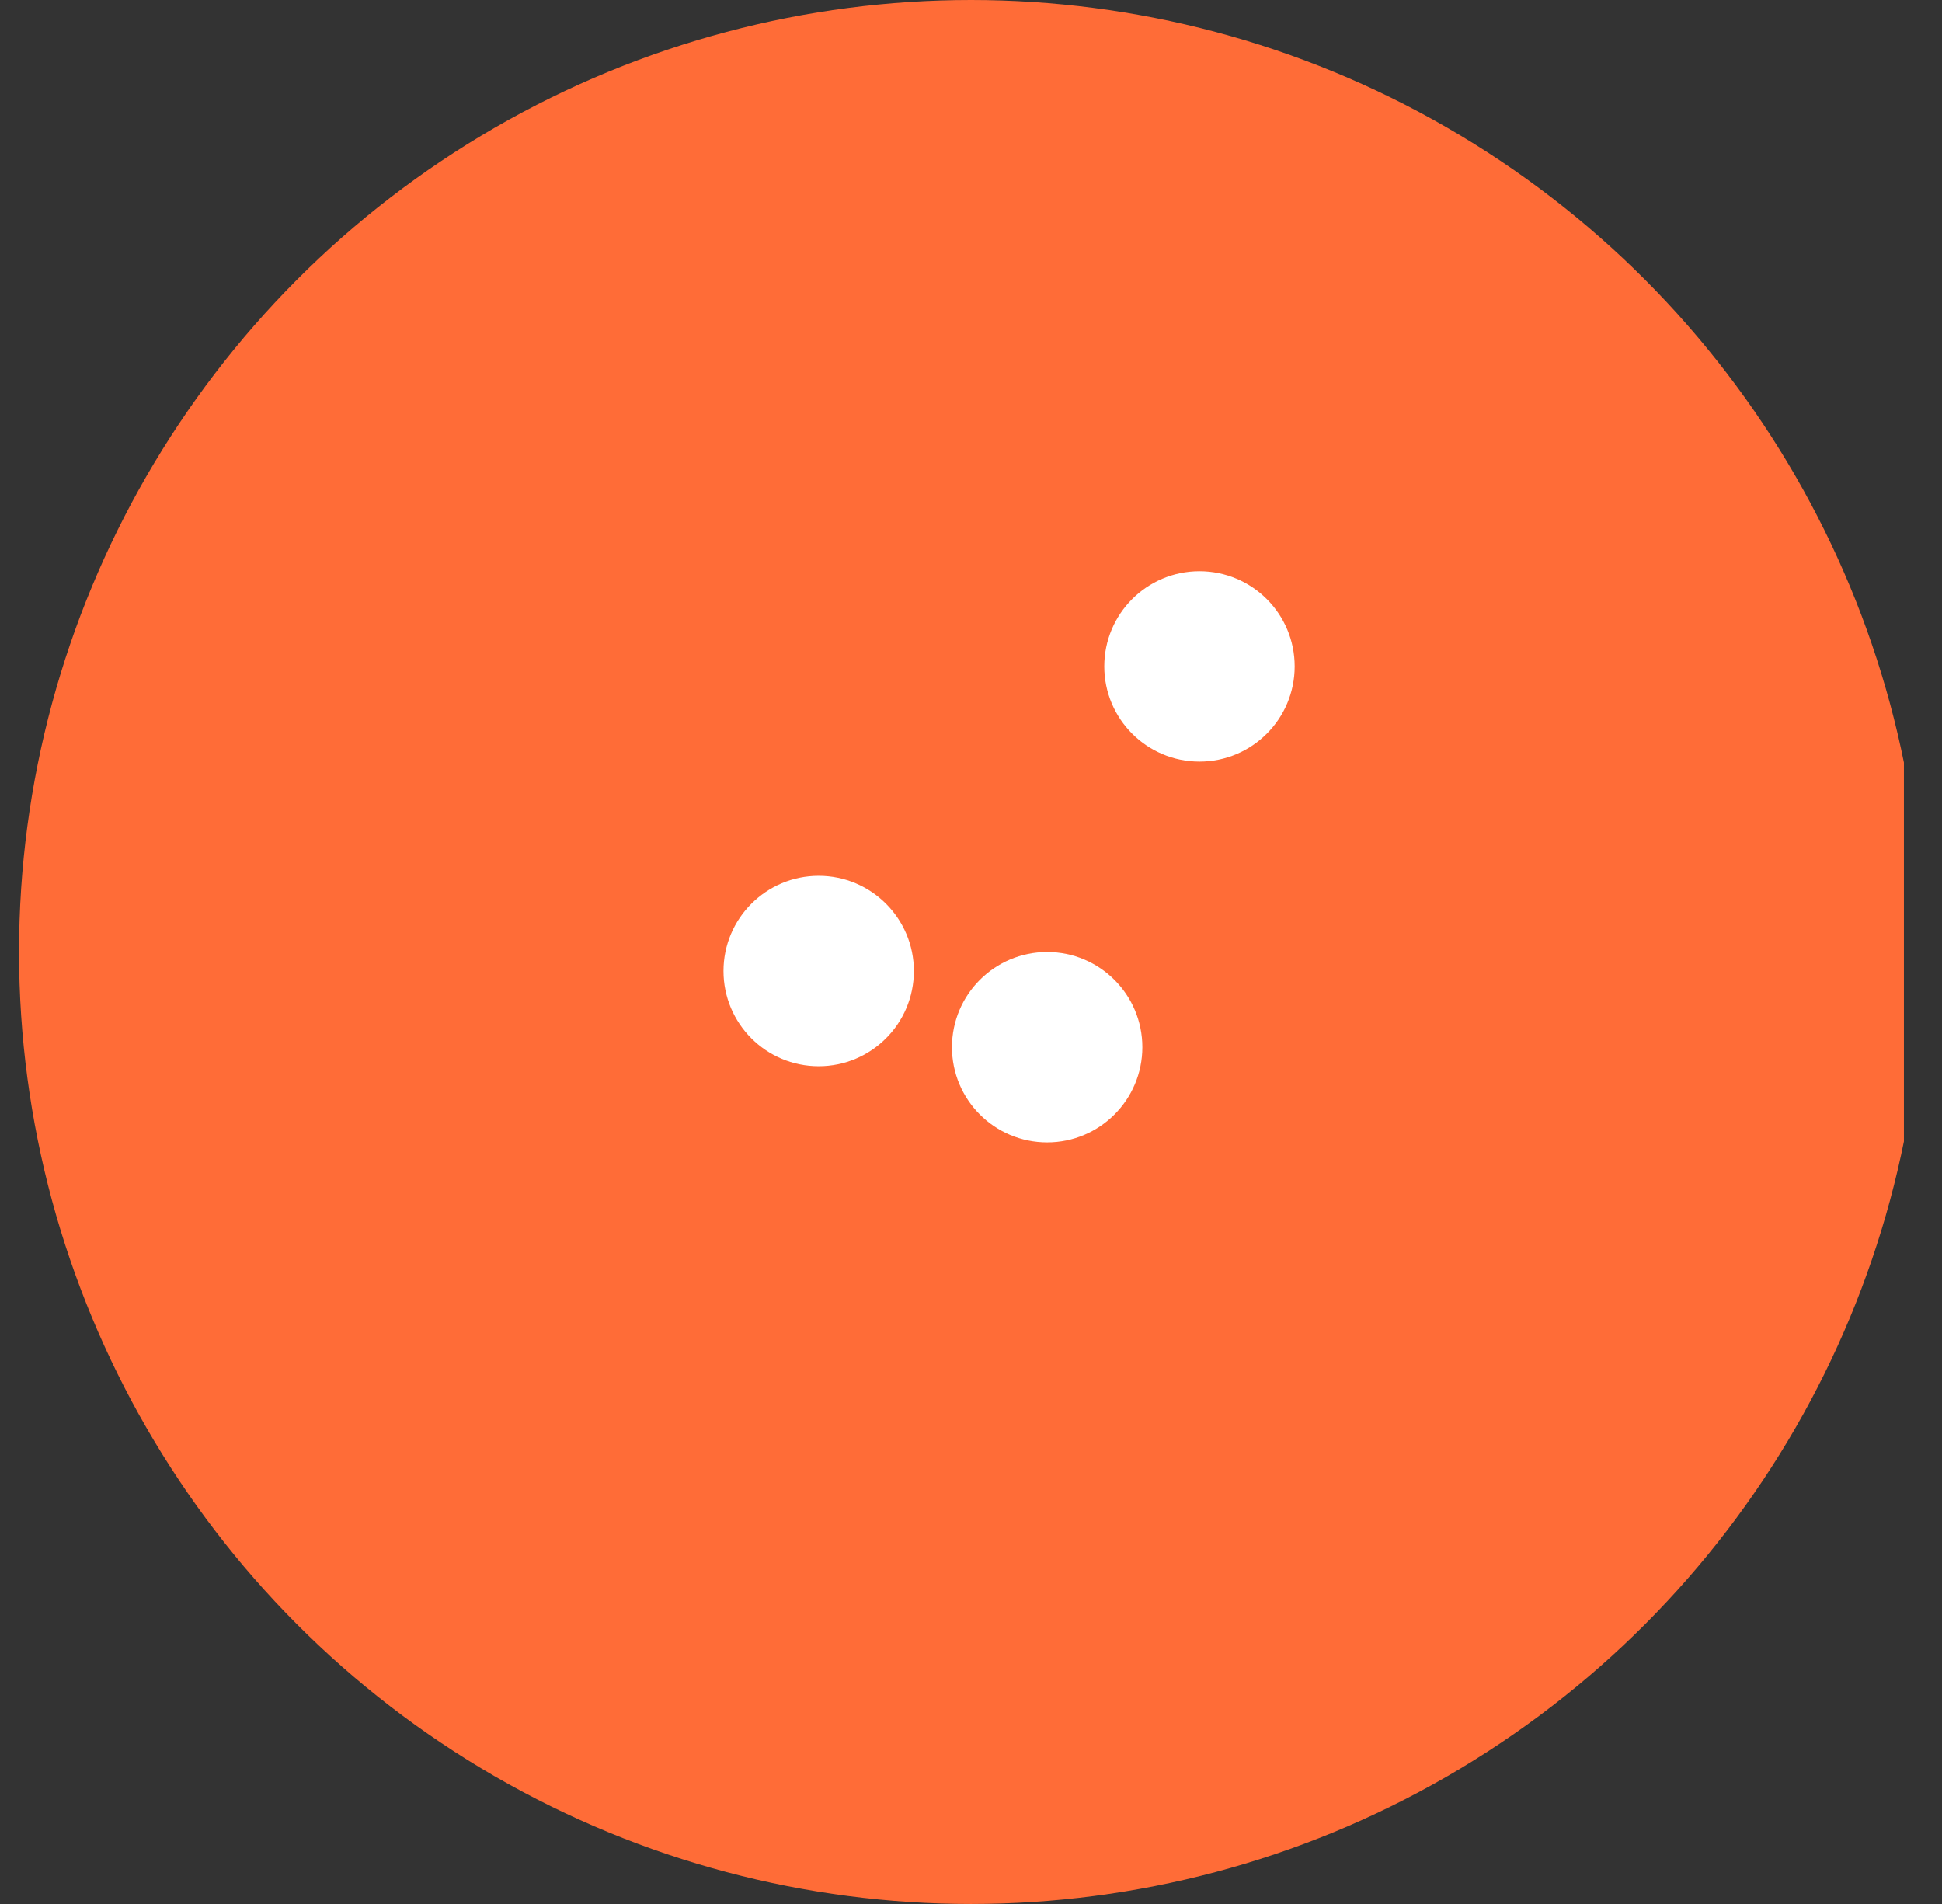 <svg width="51" height="50" viewBox="0 0 51 50" fill="none" xmlns="http://www.w3.org/2000/svg">
    <rect x="0" y="0" width="51" height="50" fill="#333333" stroke="none"/>
    <g clip-path="url(#clip0)">
        <circle cx="25.5" cy="25" r="25" fill="#FF6C37" />
        <path
            d="M31.5 20c1.38 0 2.5-1.12 2.5-2.5S32.88 15 31.5 15s-2.5 1.12-2.5 2.5S30.12 20 31.5 20z"
            fill="#fff" />
        <path
            d="M21.5 28c1.38 0 2.5-1.12 2.5-2.5S22.88 23 21.5 23s-2.5 1.12-2.5 2.5S20.12 28 21.5 28z"
            fill="#fff" />
        <path
            d="M27.5 30c1.38 0 2.5-1.12 2.5-2.5S28.88 25 27.5 25s-2.5 1.12-2.5 2.5S26.12 30 27.5 30z"
            fill="#fff" />
    </g>
    <defs>
        <clipPath id="clip0">
            <rect width="50" height="50" fill="white" />
        </clipPath>
    </defs>
</svg>
  